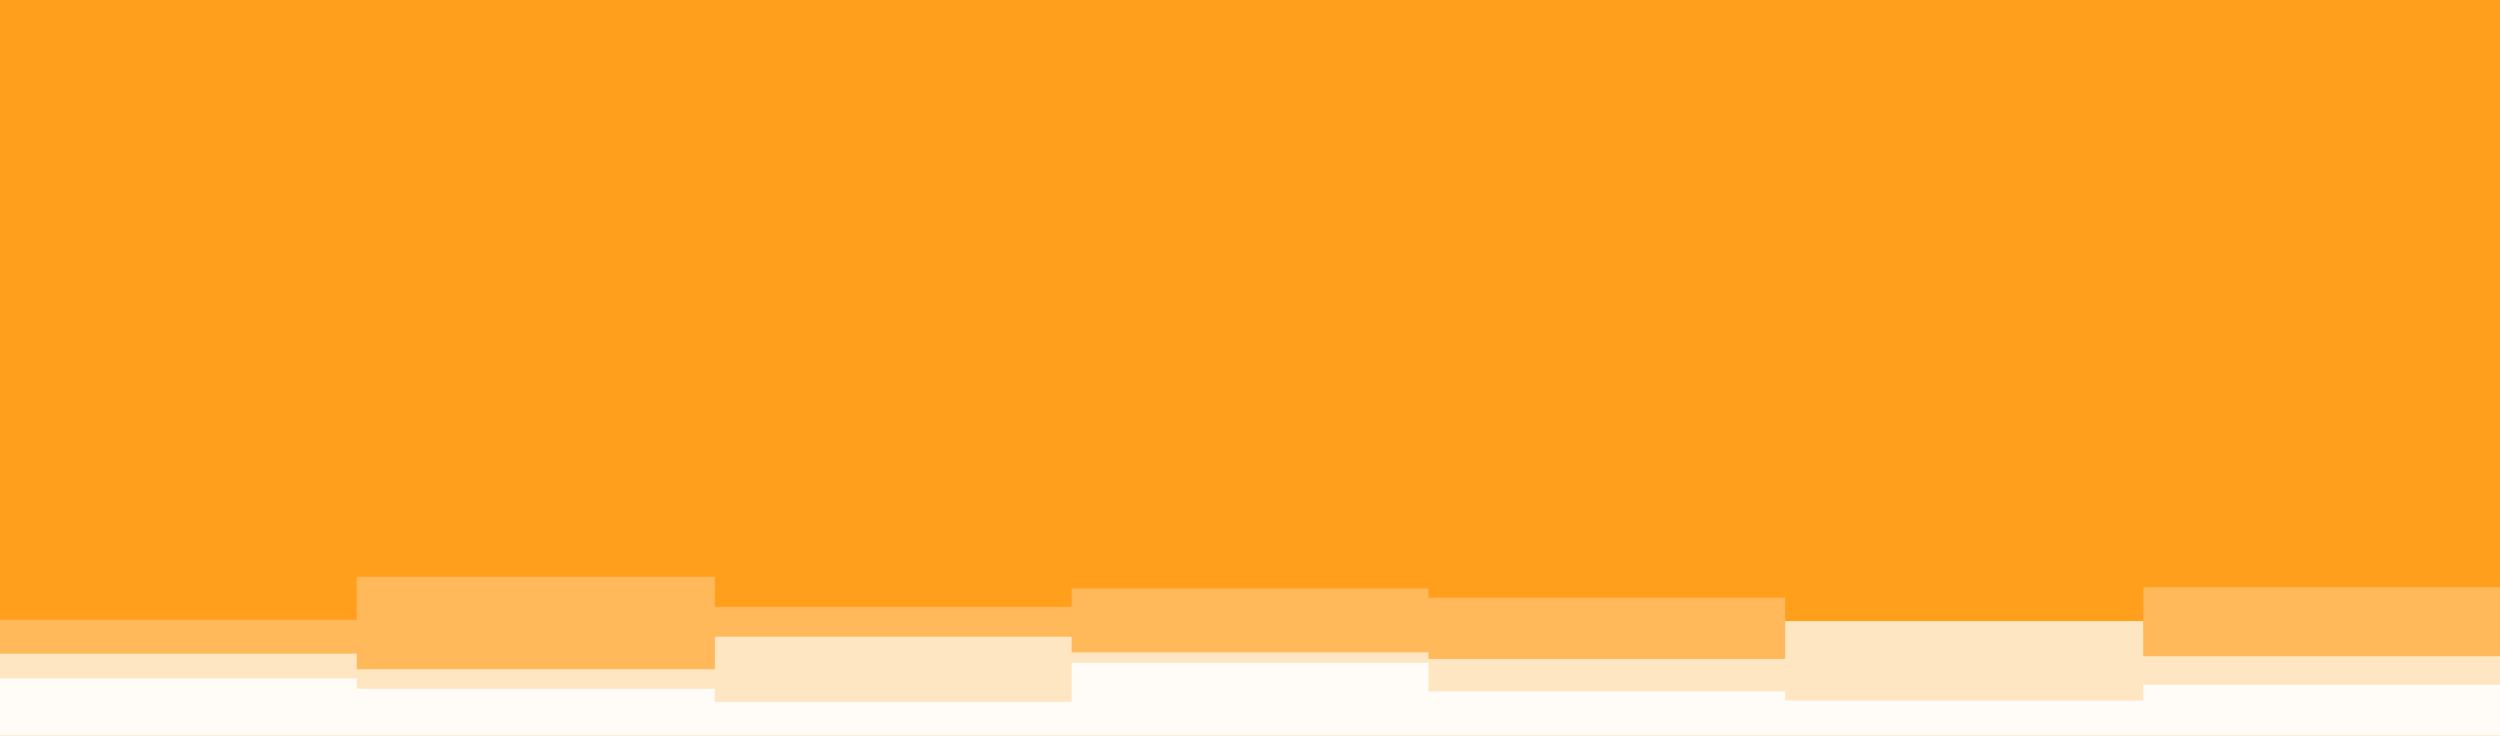 <svg id="visual" viewBox="0 0 1920 565" width="1920" height="565" xmlns="http://www.w3.org/2000/svg"
    xmlns:xlink="http://www.w3.org/1999/xlink" version="1.1">
    <rect x="0" y="0" width="1920" height="565" fill="#FF9F1C99"></rect>
    <path
        d="M0 388L274 388L274 414L549 414L549 412L823 412L823 423L1097 423L1097 370L1371 370L1371 425L1646 425L1646 396L1920 396L1920 422L1920 566L1920 566L1646 566L1646 566L1371 566L1371 566L1097 566L1097 566L823 566L823 566L549 566L549 566L274 566L274 566L0 566Z"
        fill="#ff9f1c00"></path>
    <path
        d="M0 438L274 438L274 416L549 416L549 428L823 428L823 430L1097 430L1097 422L1371 422L1371 404L1646 404L1646 419L1920 419L1920 407L1920 566L1920 566L1646 566L1646 566L1371 566L1371 566L1097 566L1097 566L823 566L823 566L549 566L549 566L274 566L274 566L0 566Z"
        fill="#ff9f1c99"></path>
    <path
        d="M0 476L274 476L274 443L549 443L549 466L823 466L823 452L1097 452L1097 459L1371 459L1371 483L1646 483L1646 451L1920 451L1920 477L1920 566L1920 566L1646 566L1646 566L1371 566L1371 566L1097 566L1097 566L823 566L823 566L549 566L549 566L274 566L274 566L0 566Z"
        fill="#ffb85a"></path>
    <path
        d="M0 502L274 502L274 514L549 514L549 489L823 489L823 501L1097 501L1097 506L1371 506L1371 477L1646 477L1646 504L1920 504L1920 476L1920 566L1920 566L1646 566L1646 566L1371 566L1371 566L1097 566L1097 566L823 566L823 566L549 566L549 566L274 566L274 566L0 566Z"
        fill="#ffe6c2"></path>
    <path
        d="M0 521L274 521L274 529L549 529L549 539L823 539L823 509L1097 509L1097 531L1371 531L1371 538L1646 538L1646 526L1920 526L1920 525L1920 566L1920 566L1646 566L1646 566L1371 566L1371 566L1097 566L1097 566L823 566L823 566L549 566L549 566L274 566L274 566L0 566Z"
        fill="#fffcf8"></path>
</svg>
